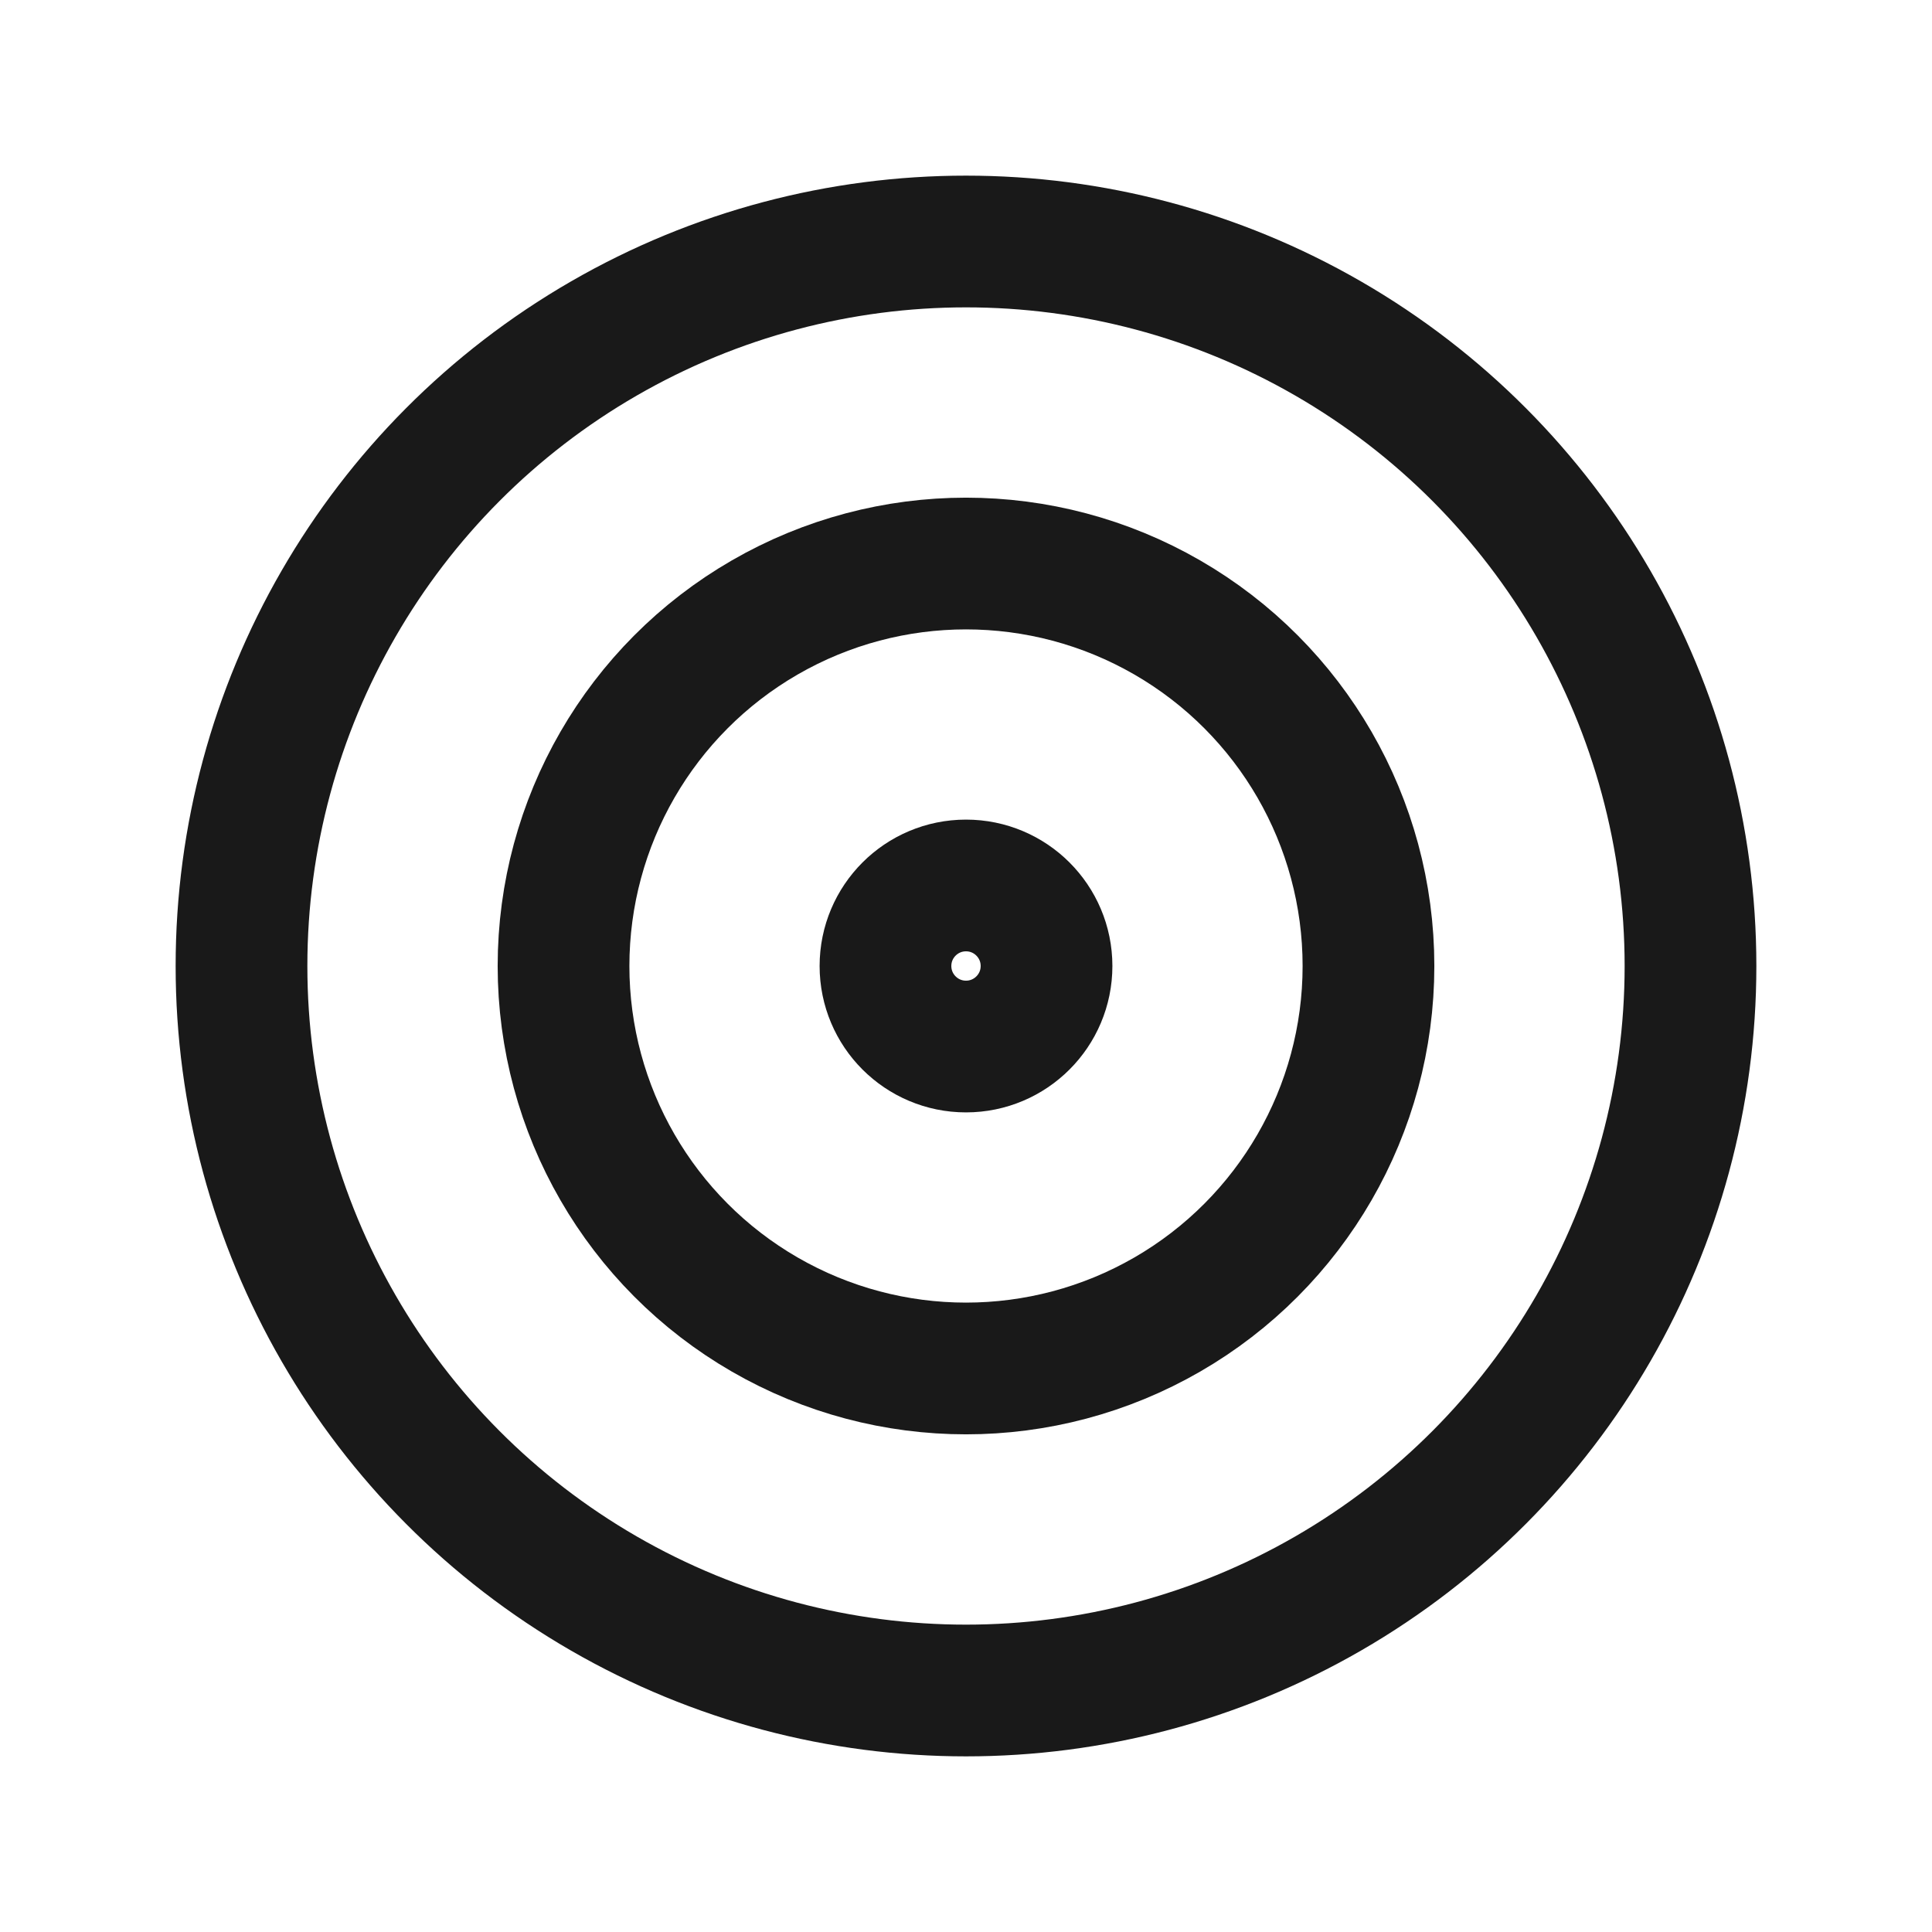 <svg width="22" height="22" viewBox="0 0 22 22" fill="none" xmlns="http://www.w3.org/2000/svg">
<circle cx="11" cy="11" r="0.917" stroke="currentColor" stroke-opacity="0.9" stroke-width="1.5" stroke-linecap="round" stroke-linejoin="round"/>
<circle cx="11" cy="11" r="4.583" stroke="currentColor" stroke-opacity="0.9" stroke-width="1.5" stroke-linecap="round" stroke-linejoin="round"/>
<circle cx="11" cy="11" r="8.25" stroke="currentColor" stroke-opacity="0.9" stroke-width="1.5" stroke-linecap="round" stroke-linejoin="round"/>
</svg>
